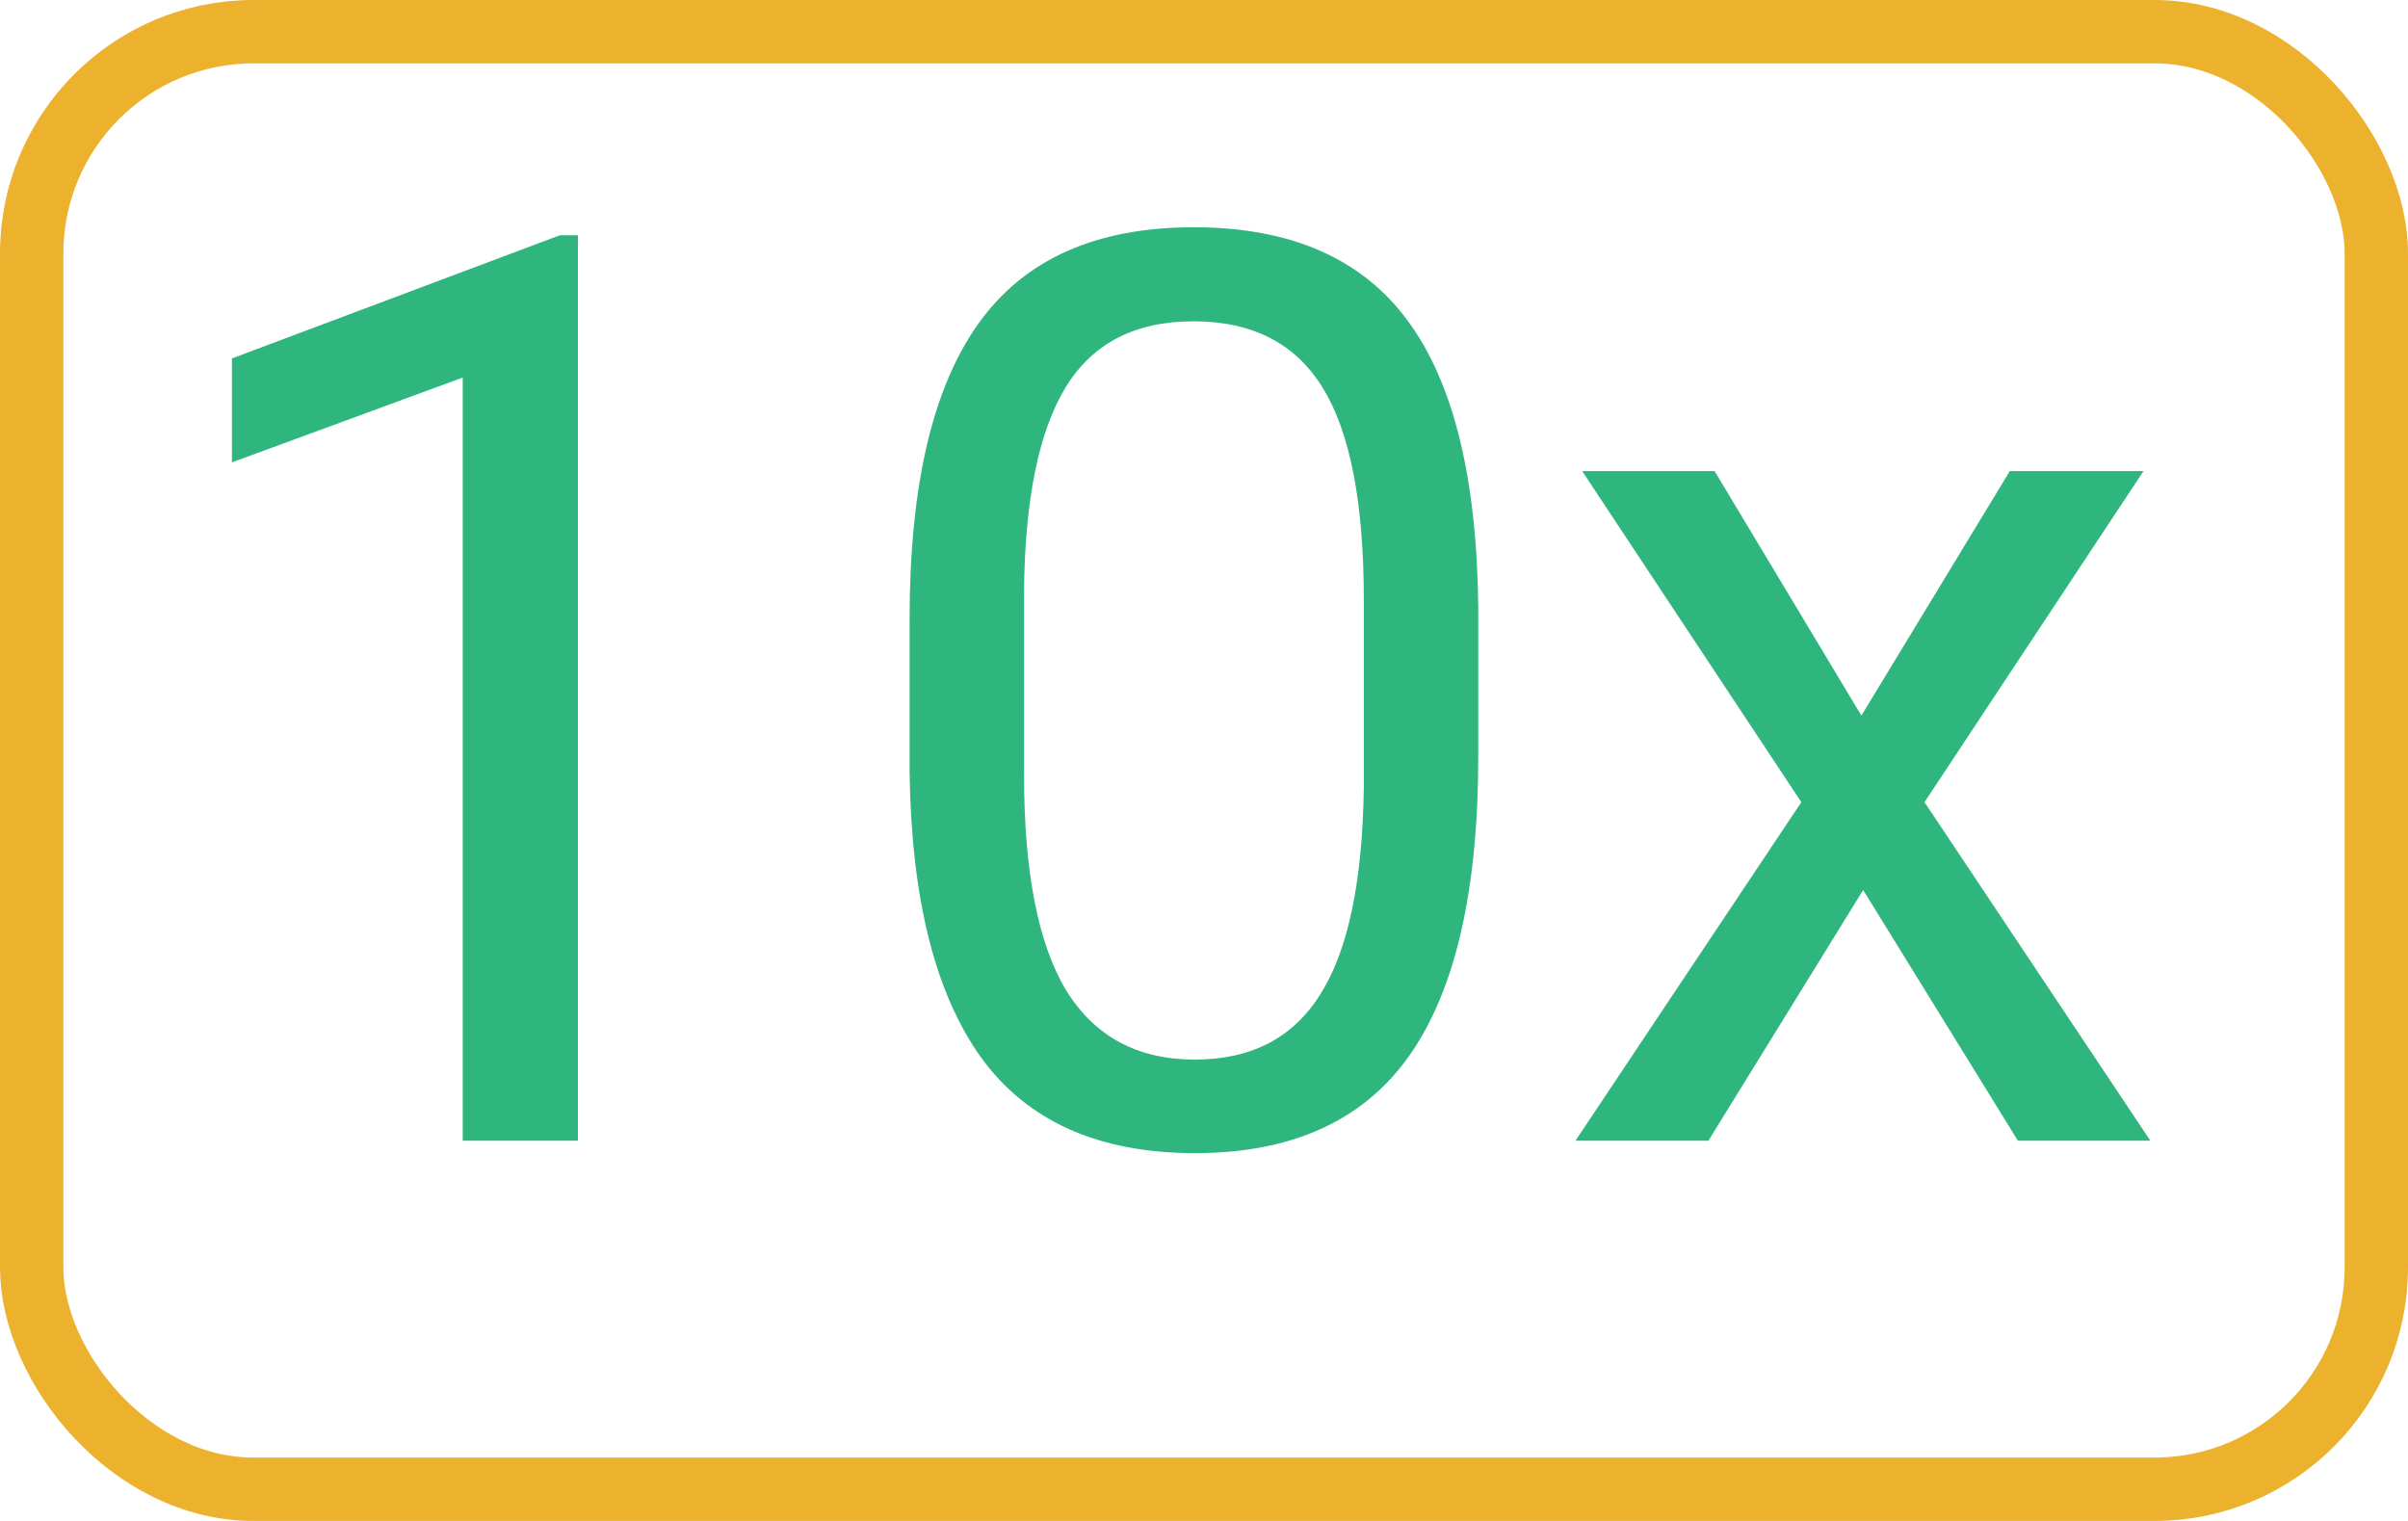 <svg width="19" height="12" viewBox="0 0 19 12" fill="none" xmlns="http://www.w3.org/2000/svg">
<path d="M4.56 9H3.651V2.979L1.83 3.648V2.828L4.418 1.856H4.56V9ZM11.664 5.968C11.664 7.026 11.483 7.812 11.122 8.326C10.761 8.84 10.196 9.098 9.428 9.098C8.669 9.098 8.108 8.847 7.743 8.346C7.379 7.841 7.19 7.089 7.177 6.09V4.884C7.177 3.839 7.357 3.062 7.719 2.555C8.08 2.047 8.646 1.793 9.418 1.793C10.183 1.793 10.746 2.039 11.107 2.53C11.469 3.019 11.654 3.774 11.664 4.796V5.968ZM10.761 4.732C10.761 3.967 10.653 3.411 10.438 3.062C10.224 2.711 9.883 2.535 9.418 2.535C8.956 2.535 8.619 2.709 8.407 3.058C8.196 3.406 8.087 3.941 8.08 4.664V6.109C8.08 6.878 8.191 7.446 8.412 7.813C8.637 8.178 8.975 8.36 9.428 8.36C9.874 8.36 10.204 8.188 10.419 7.843C10.637 7.498 10.751 6.954 10.761 6.212V4.732ZM14.687 5.646L15.858 3.717H16.913L15.185 6.329L16.967 9H15.922L14.701 7.022L13.48 9H12.431L14.213 6.329L12.484 3.717H13.529L14.687 5.646Z" fill="#2FB67E"/>
<rect x="0.25" y="0.25" width="18.5" height="11.5" rx="1.75" stroke="#ECB22D" stroke-width="0.5"/>
</svg>
